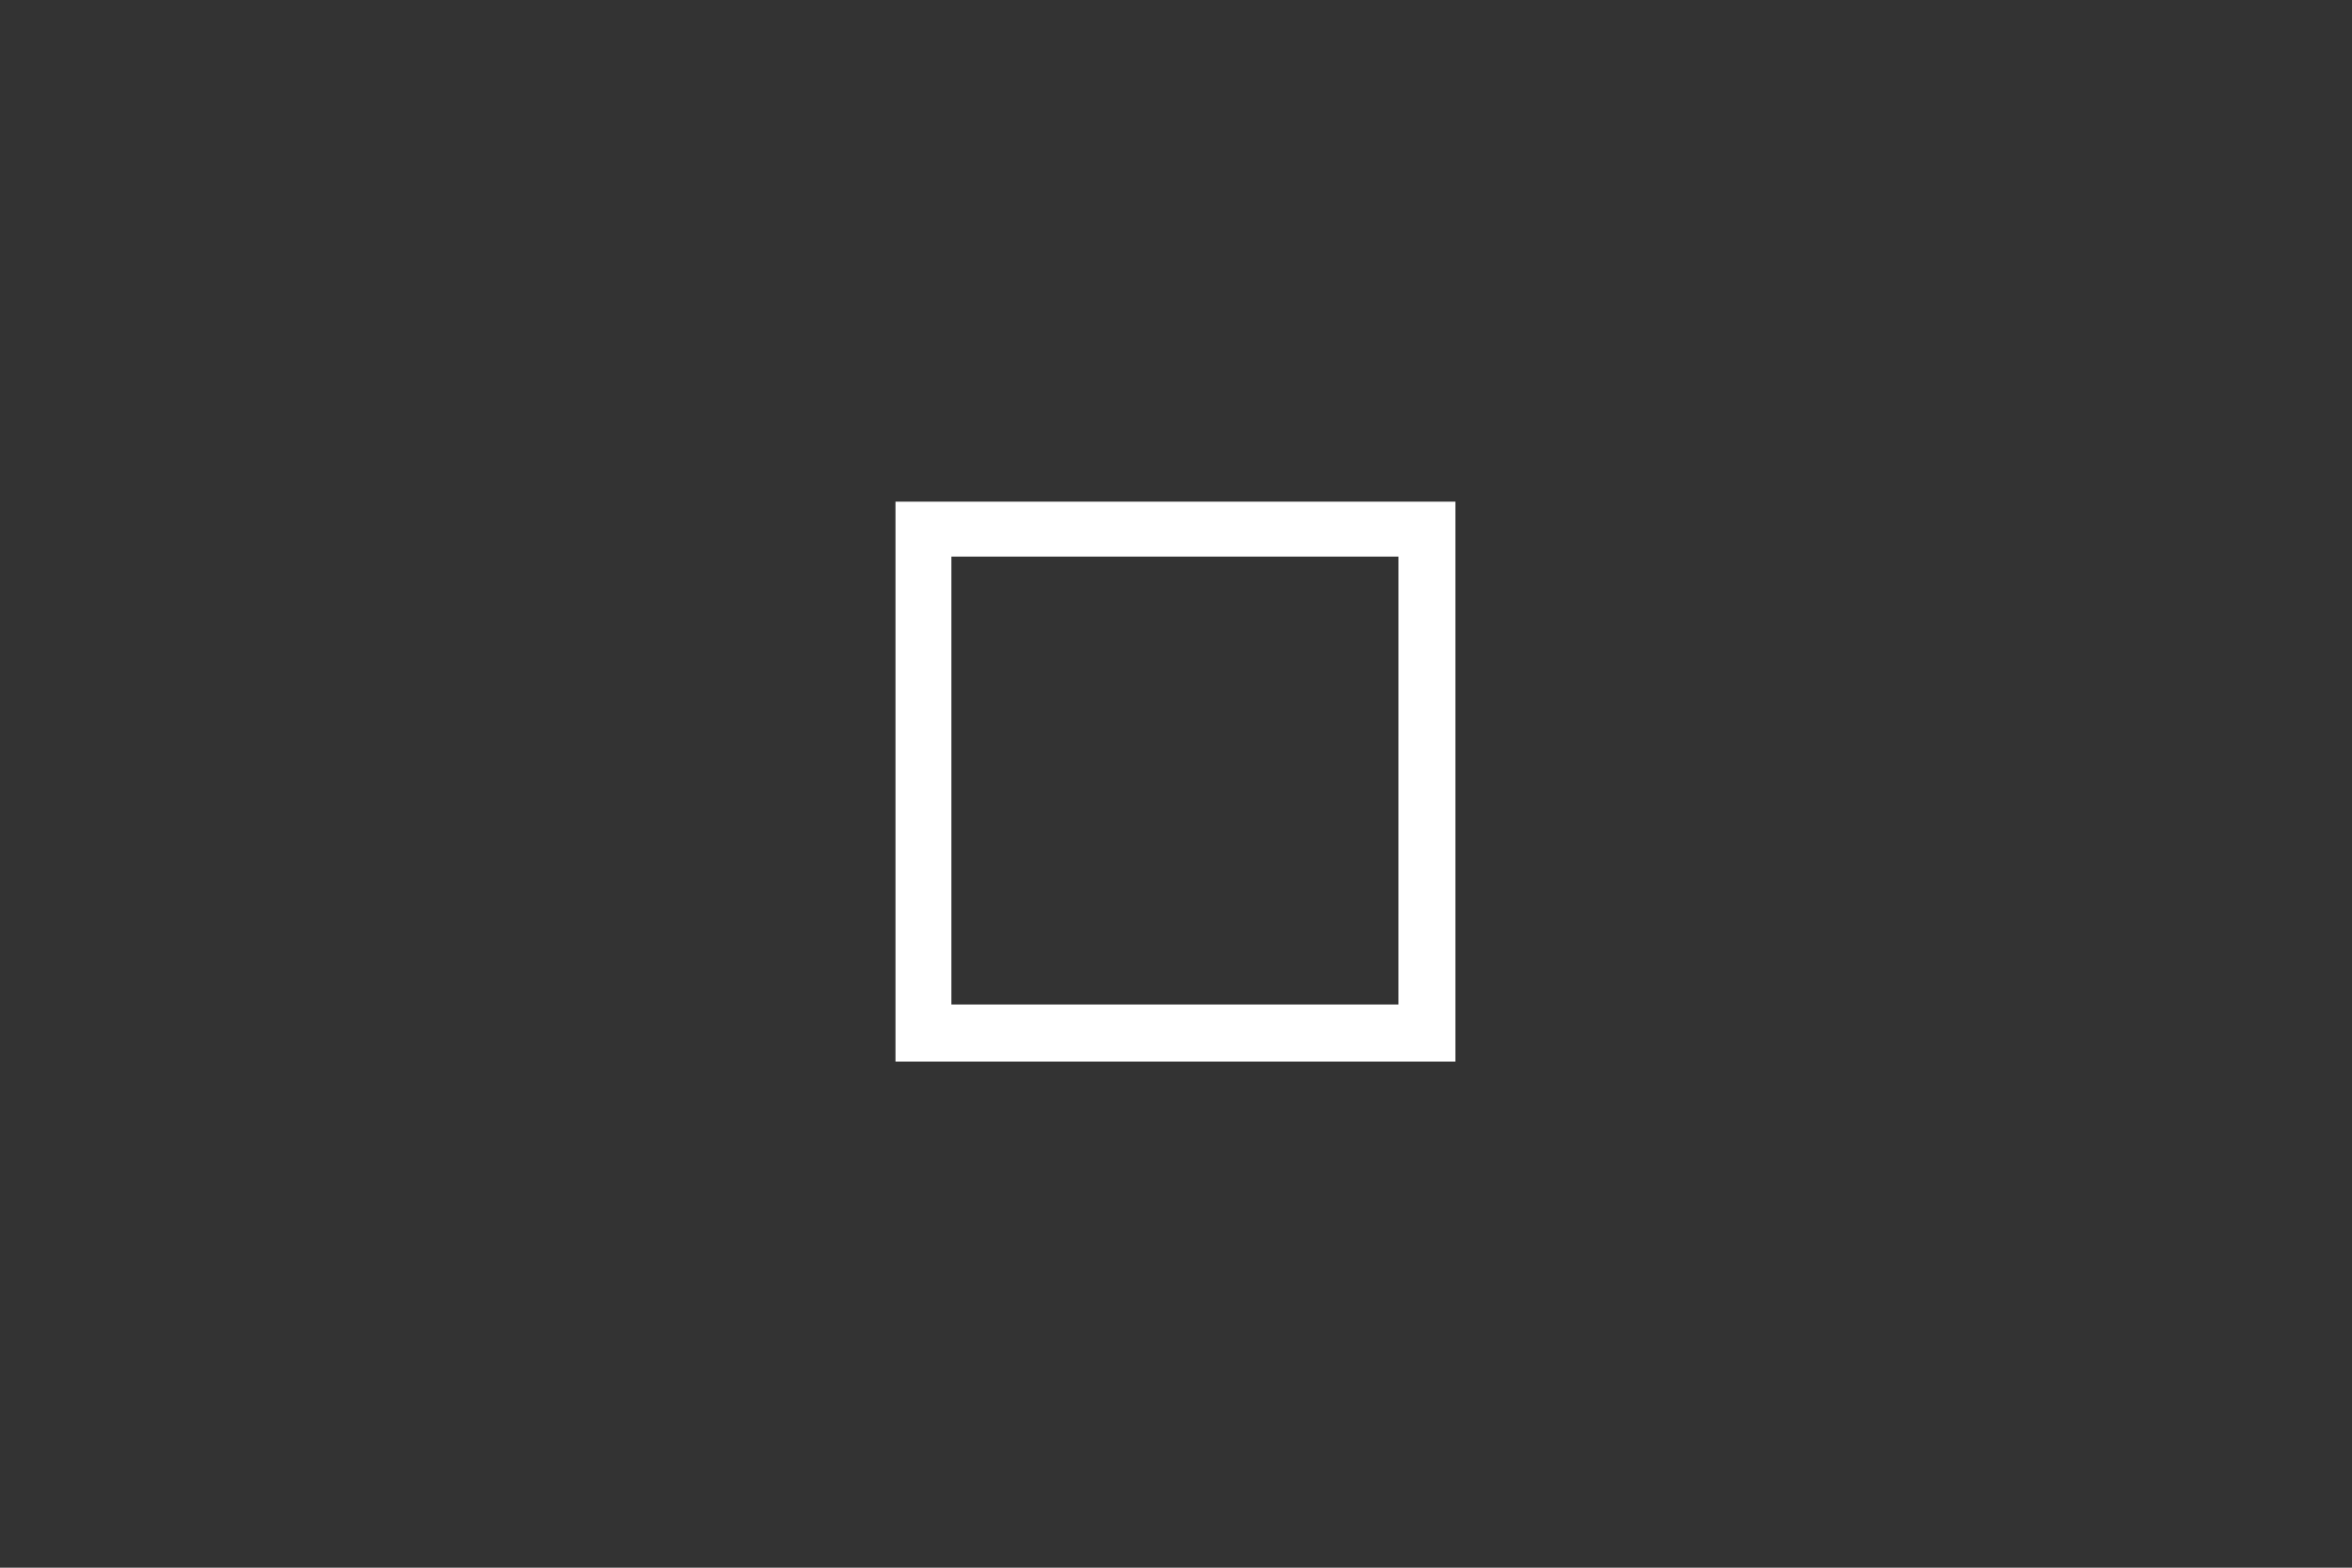 <?xml version="1.0" encoding="UTF-8" standalone="no"?>
<svg
   sodipodi:docname="maximize.svg"
   inkscape:version="1.4 (e7c3feb100, 2024-10-09)"
   id="svg1067"
   version="1.1"
   viewBox="0 0 42 28"
   height="28"
   width="42"
   xml:space="preserve"
   xmlns:inkscape="http://www.inkscape.org/namespaces/inkscape"
   xmlns:sodipodi="http://sodipodi.sourceforge.net/DTD/sodipodi-0.dtd"
   xmlns:xlink="http://www.w3.org/1999/xlink"
   xmlns="http://www.w3.org/2000/svg"
   xmlns:svg="http://www.w3.org/2000/svg"
   xmlns:rdf="http://www.w3.org/1999/02/22-rdf-syntax-ns#"
   xmlns:cc="http://creativecommons.org/ns#"
   xmlns:dc="http://purl.org/dc/elements/1.1/"><rect x="0" y="0" width="42" height="28" fill="#333333" stroke="none"/><defs
     id="defs1061"><style
       type="text/css"
       id="current-color-scheme">
        .ColorScheme-Text {
            color:#232629;
        }
        .ColorScheme-Background {
            color:#eff0f1;
            stop-color:#eff0f1;
        }
        .ColorScheme-NegativeText {
            color:#da4453;
        }
    </style><linearGradient
       id="buttonGlow"
       inkscape:collect="always"><stop
         id="stop2024"
         offset="0"
         style="stop-color:#18ff0c;stop-opacity:1;" /><stop
         id="stop2026"
         offset="1"
         style="stop-color:#18ff0c;stop-opacity:0;" /></linearGradient><radialGradient
       inkscape:collect="always"
       xlink:href="#buttonGlow"
       id="radialGradient1532"
       gradientUnits="userSpaceOnUse"
       gradientTransform="matrix(1.333,0,0,1.333,-119.68,82.577)"
       cx="74.083"
       cy="-47.625"
       fx="74.083"
       fy="-47.625"
       r="0.397" /><radialGradient
       inkscape:collect="always"
       xlink:href="#buttonGlow"
       id="radialGradient1540"
       gradientUnits="userSpaceOnUse"
       gradientTransform="matrix(1.333,0,0,1.333,-119.68,82.577)"
       cx="74.083"
       cy="-47.625"
       fx="74.083"
       fy="-47.625"
       r="0.397" /><radialGradient
       r="0.397"
       fy="-47.625"
       fx="74.083"
       cy="-47.625"
       cx="74.083"
       gradientTransform="matrix(1.333,0,0,1.333,-119.68,82.577)"
       gradientUnits="userSpaceOnUse"
       id="radialGradient1718"
       xlink:href="#buttonGlow"
       inkscape:collect="always" /><radialGradient
       r="0.397"
       fy="-47.625"
       fx="74.083"
       cy="-47.625"
       cx="74.083"
       gradientTransform="matrix(1.333,0,0,1.333,-119.68,82.577)"
       gradientUnits="userSpaceOnUse"
       id="radialGradient1726"
       xlink:href="#buttonGlow"
       inkscape:collect="always" /><linearGradient
       id="buttonGlowReverse"
       inkscape:collect="always"><stop
         style="stop-color:#18ff0c;stop-opacity:0;"
         offset="0"
         id="stop5907" /><stop
         style="stop-color:#18ff0c;stop-opacity:1;"
         offset="1"
         id="stop5905" /></linearGradient><radialGradient
       inkscape:collect="always"
       xlink:href="#buttonGlow"
       id="radialGradient1209"
       gradientUnits="userSpaceOnUse"
       gradientTransform="matrix(1.333,0,0,1.333,-119.68,82.577)"
       cx="74.083"
       cy="-47.625"
       fx="74.083"
       fy="-47.625"
       r="0.397" /><radialGradient
       inkscape:collect="always"
       xlink:href="#buttonGlow"
       id="radialGradient1217"
       gradientUnits="userSpaceOnUse"
       gradientTransform="matrix(1.333,0,0,1.333,-119.68,82.577)"
       cx="74.083"
       cy="-47.625"
       fx="74.083"
       fy="-47.625"
       r="0.397" /><radialGradient
       r="0.397"
       fy="-47.625"
       fx="74.083"
       cy="-47.625"
       cx="74.083"
       gradientTransform="matrix(1.333,0,0,1.333,-119.68,82.577)"
       gradientUnits="userSpaceOnUse"
       id="radialGradient1383"
       xlink:href="#buttonGlow"
       inkscape:collect="always" /><radialGradient
       r="0.397"
       fy="-47.625"
       fx="74.083"
       cy="-47.625"
       cx="74.083"
       gradientTransform="matrix(1.333,0,0,1.333,-119.68,82.577)"
       gradientUnits="userSpaceOnUse"
       id="radialGradient1391"
       xlink:href="#buttonGlow"
       inkscape:collect="always" /><radialGradient
       gradientUnits="userSpaceOnUse"
       gradientTransform="matrix(2,0,0,2,-29.104,23.548)"
       r="0.397"
       fy="-23.548"
       fx="29.104"
       cy="-23.548"
       cx="29.104"
       id="radialGradient1735"
       xlink:href="#buttonGlow"
       inkscape:collect="always" /><radialGradient
       r="0.397"
       fy="-23.548"
       fx="29.104"
       cy="-23.548"
       cx="29.104"
       gradientTransform="matrix(2,0,0,2,-28.575,24.077)"
       gradientUnits="userSpaceOnUse"
       id="radialGradient1743"
       xlink:href="#buttonGlowReverse"
       inkscape:collect="always" /><radialGradient
       gradientUnits="userSpaceOnUse"
       gradientTransform="matrix(2,0,0,2,-29.104,23.548)"
       r="0.397"
       fy="-23.548"
       fx="29.104"
       cy="-23.548"
       cx="29.104"
       id="radialGradient1767"
       xlink:href="#buttonGlow"
       inkscape:collect="always" /><radialGradient
       r="0.397"
       fy="-23.548"
       fx="29.104"
       cy="-23.548"
       cx="29.104"
       gradientTransform="matrix(2,0,0,2,-28.575,24.077)"
       gradientUnits="userSpaceOnUse"
       id="radialGradient1775"
       xlink:href="#buttonGlowReverse"
       inkscape:collect="always" /><radialGradient
       gradientUnits="userSpaceOnUse"
       gradientTransform="matrix(2,0,0,2,-29.104,23.548)"
       r="0.397"
       fy="-23.548"
       fx="29.104"
       cy="-23.548"
       cx="29.104"
       id="radialGradient1799"
       xlink:href="#buttonGlow"
       inkscape:collect="always" /><radialGradient
       r="0.397"
       fy="-23.548"
       fx="29.104"
       cy="-23.548"
       cx="29.104"
       gradientTransform="matrix(2,0,0,2,-28.575,24.077)"
       gradientUnits="userSpaceOnUse"
       id="radialGradient1807"
       xlink:href="#buttonGlowReverse"
       inkscape:collect="always" /><radialGradient
       gradientUnits="userSpaceOnUse"
       gradientTransform="matrix(2,0,0,2,-29.104,23.548)"
       r="0.397"
       fy="-23.548"
       fx="29.104"
       cy="-23.548"
       cx="29.104"
       id="radialGradient1831"
       xlink:href="#buttonGlow"
       inkscape:collect="always" /><radialGradient
       r="0.397"
       fy="-23.548"
       fx="29.104"
       cy="-23.548"
       cx="29.104"
       gradientTransform="matrix(2,0,0,2,-28.575,24.077)"
       gradientUnits="userSpaceOnUse"
       id="radialGradient1839"
       xlink:href="#buttonGlowReverse"
       inkscape:collect="always" /><radialGradient
       inkscape:collect="always"
       xlink:href="#buttonGlow"
       id="radialGradient2105"
       cx="29.104"
       cy="-23.548"
       fx="29.104"
       fy="-23.548"
       r="0.397"
       gradientTransform="matrix(2,0,0,2,-29.104,23.548)"
       gradientUnits="userSpaceOnUse" /><radialGradient
       inkscape:collect="always"
       xlink:href="#buttonGlowReverse"
       id="radialGradient2113"
       gradientUnits="userSpaceOnUse"
       gradientTransform="matrix(2,0,0,2,-28.575,24.077)"
       cx="29.104"
       cy="-23.548"
       fx="29.104"
       fy="-23.548"
       r="0.397" /><radialGradient
       inkscape:collect="always"
       xlink:href="#buttonGlow"
       id="radialGradient2137"
       cx="29.104"
       cy="-23.548"
       fx="29.104"
       fy="-23.548"
       r="0.397"
       gradientTransform="matrix(2,0,0,2,-29.104,23.548)"
       gradientUnits="userSpaceOnUse" /><radialGradient
       inkscape:collect="always"
       xlink:href="#buttonGlowReverse"
       id="radialGradient2145"
       gradientUnits="userSpaceOnUse"
       gradientTransform="matrix(2,0,0,2,-28.575,24.077)"
       cx="29.104"
       cy="-23.548"
       fx="29.104"
       fy="-23.548"
       r="0.397" /><radialGradient
       inkscape:collect="always"
       xlink:href="#buttonGlow"
       id="radialGradient2169"
       cx="29.104"
       cy="-23.548"
       fx="29.104"
       fy="-23.548"
       r="0.397"
       gradientTransform="matrix(2,0,0,2,-29.104,23.548)"
       gradientUnits="userSpaceOnUse" /><radialGradient
       inkscape:collect="always"
       xlink:href="#buttonGlowReverse"
       id="radialGradient2177"
       gradientUnits="userSpaceOnUse"
       gradientTransform="matrix(2,0,0,2,-28.575,24.077)"
       cx="29.104"
       cy="-23.548"
       fx="29.104"
       fy="-23.548"
       r="0.397" /><radialGradient
       inkscape:collect="always"
       xlink:href="#buttonGlow"
       id="radialGradient2201"
       cx="29.104"
       cy="-23.548"
       fx="29.104"
       fy="-23.548"
       r="0.397"
       gradientTransform="matrix(2,0,0,2,-29.104,23.548)"
       gradientUnits="userSpaceOnUse" /><radialGradient
       inkscape:collect="always"
       xlink:href="#buttonGlowReverse"
       id="radialGradient2209"
       gradientUnits="userSpaceOnUse"
       gradientTransform="matrix(2,0,0,2,-28.575,24.077)"
       cx="29.104"
       cy="-23.548"
       fx="29.104"
       fy="-23.548"
       r="0.397" /></defs><sodipodi:namedview
     inkscape:object-nodes="true"
     inkscape:snap-grids="true"
     inkscape:snap-nodes="true"
     inkscape:bbox-nodes="true"
     inkscape:snap-bbox="true"
     inkscape:snap-midpoints="true"
     inkscape:snap-smooth-nodes="true"
     inkscape:snap-intersection-paths="true"
     inkscape:object-paths="false"
     units="px"
     inkscape:window-maximized="1"
     inkscape:window-y="0"
     inkscape:window-x="0"
     inkscape:window-height="1052"
     inkscape:window-width="1920"
     showgrid="true"
     inkscape:document-rotation="0"
     inkscape:current-layer="layer3"
     inkscape:document-units="px"
     inkscape:cy="19.897442"
     inkscape:cx="88.074338"
     inkscape:zoom="6.6591474"
     inkscape:pageshadow="2"
     inkscape:pageopacity="0"
     borderopacity="1.0"
     bordercolor="#666666"
     pagecolor="#bfbfbf"
     id="namedview1700"
     inkscape:pagecheckerboard="0"
     inkscape:showpageshadow="2"
     inkscape:deskcolor="#bfbfbf"
     showguides="true"
     guidecolor="#da25ff"
     guideopacity="0.765"><inkscape:grid
       id="grid1648"
       type="xygrid"
       originx="0"
       originy="0"
       spacingy="1"
       spacingx="1"
       units="px"
       color="#0086e5"
       opacity="0.149"
       empcolor="#0086e5"
       empopacity="0.149" /><sodipodi:guide
       position="0,57"
       orientation="1,0"
       id="guide68"
       inkscape:locked="false" /><sodipodi:guide
       position="0,-1"
       orientation="0,1"
       id="guide69"
       inkscape:locked="false"
       inkscape:label=""
       inkscape:color="rgb(218,37,255)" /><sodipodi:guide
       position="16,40"
       orientation="0,1"
       id="guide70"
       inkscape:locked="false"
       inkscape:label=""
       inkscape:color="rgb(218,37,255)" /><sodipodi:guide
       position="16,39"
       orientation="0,1"
       id="guide71"
       inkscape:locked="false"
       inkscape:label=""
       inkscape:color="rgb(218,37,255)" /><sodipodi:guide
       position="0,-29"
       orientation="0,1"
       id="guide72"
       inkscape:locked="false"
       inkscape:label=""
       inkscape:color="rgb(218,37,255)" /><sodipodi:guide
       position="42,57"
       orientation="-1,0"
       id="guide73"
       inkscape:locked="false"
       inkscape:label=""
       inkscape:color="rgb(218,37,255)" /><sodipodi:guide
       position="43,57"
       orientation="-1,0"
       id="guide74"
       inkscape:locked="false"
       inkscape:label=""
       inkscape:color="rgb(218,37,255)" /><sodipodi:guide
       position="85,57"
       orientation="-1,0"
       id="guide75"
       inkscape:locked="false"
       inkscape:label=""
       inkscape:color="rgb(218,37,255)" /><sodipodi:guide
       position="86,57"
       orientation="-1,0"
       id="guide77"
       inkscape:locked="false"
       inkscape:label=""
       inkscape:color="rgb(218,37,255)" /><sodipodi:guide
       position="128,57"
       orientation="-1,0"
       id="guide78"
       inkscape:locked="false"
       inkscape:label=""
       inkscape:color="rgb(218,37,255)" /><sodipodi:guide
       position="129,57"
       orientation="-1,0"
       id="guide79"
       inkscape:locked="false"
       inkscape:label=""
       inkscape:color="rgb(218,37,255)" /><sodipodi:guide
       position="0,0"
       orientation="0,1"
       id="guide80"
       inkscape:locked="false"
       inkscape:label=""
       inkscape:color="rgb(218,37,255)" /><sodipodi:guide
       position="0,28"
       orientation="0,1"
       id="guide81"
       inkscape:locked="false"
       inkscape:label=""
       inkscape:color="rgb(218,37,255)" /><sodipodi:guide
       position="0,29"
       orientation="0,1"
       id="guide82"
       inkscape:locked="false"
       inkscape:label=""
       inkscape:color="rgb(218,37,255)" /><sodipodi:guide
       position="0,57"
       orientation="0,1"
       id="guide83"
       inkscape:locked="false"
       inkscape:label=""
       inkscape:color="rgb(218,37,255)" /><sodipodi:guide
       position="171,57"
       orientation="-1,0"
       id="guide165"
       inkscape:locked="false"
       inkscape:label=""
       inkscape:color="rgb(218,37,255)" /><sodipodi:guide
       position="16,28"
       orientation="-1,0"
       id="guide1"
       inkscape:locked="false"
       inkscape:label=""
       inkscape:color="rgb(218,37,255)" /><sodipodi:guide
       position="16.019,47.981"
       orientation="0,-1"
       id="guide2"
       inkscape:locked="false" /><sodipodi:guide
       position="26.019,47.981"
       orientation="1,0"
       id="guide3"
       inkscape:locked="false" /><sodipodi:guide
       position="16,38"
       orientation="0,-1"
       id="guide4"
       inkscape:locked="false" /><sodipodi:guide
       position="19.806,41.762"
       orientation="1,0"
       id="guide5"
       inkscape:locked="false" /><sodipodi:guide
       position="21.577,41.762"
       orientation="1,0"
       id="guide6"
       inkscape:locked="false" /></sodipodi:namedview><g
     inkscape:groupmode="layer"
     id="layer3"
     inkscape:label="src"
     style="display:inline"
     transform="matrix(1,0,0,1,0.005,0)"><g
       id="g165"
       inkscape:label="src-deactivated"
       transform="matrix(1.024,0,0,1,-36.917,10.991)"
       style="stroke:none;stroke-opacity:1"><rect
         y="-39.991"
         x="161.97"
         height="28"
         width="41.002"
         id="active-frame"
         style="display:inline;opacity:0.5;fill:none;fill-opacity:1;stroke:none;stroke-width:1;stroke-miterlimit:4;stroke-dasharray:none;stroke-opacity:1"
         inkscape:label="deactivated-frame" /><rect
         style="display:none;opacity:0.45;fill:#000000;fill-opacity:1;stroke:none;stroke-width:0.974;stroke-dasharray:none;stroke-opacity:1"
         id="rect93"
         width="13.667"
         height="15"
         x="175.637"
         y="-32.991"
         inkscape:label="deactivated-core" /><use
         x="0"
         y="0"
         xlink:href="#g3"
         id="use5"
         style="display:inline;opacity:0.2;stroke:none;stroke-opacity:1"
         transform="matrix(0.976,0,0,1,162.002,0.038)" /></g><g
       id="g164"
       inkscape:label="src-pressed"
       transform="matrix(1.024,0,0,1.038,-25.142,12.189)"
       style="opacity:0.8;stroke:none;stroke-width:0.97"><use
         x="0"
         y="0"
         xlink:href="#g6"
         id="use7"
         style="display:inline;opacity:0.8;stroke:none;stroke-width:0.971"
         transform="matrix(1,0,0,0.997,53.991,-0.11)" /><use
         x="0"
         y="0"
         xlink:href="#g3"
         id="use1"
         style="display:inline"
         transform="matrix(0.976,0,0,0.963,108.523,-1.118)" /></g><g
       id="g163"
       inkscape:label="src-hover"
       transform="matrix(1.024,0,0,1.036,-12.834,12.075)"
       style="stroke:none;stroke-width:0.971"><g
         id="g6"
         inkscape:label="button"
         style="opacity:0.5"><path
           id="rect986-6"
           style="color:#232629;display:inline;fill:#808080;fill-opacity:0.9;stroke:none;stroke-width:0.971;stroke-miterlimit:4;stroke-dasharray:none;stroke-opacity:1"
           d="m 54.5,-39.663 v 27.038 h 41 v -27.038 z"
           sodipodi:nodetypes="ccccc"
           inkscape:label="hover-frame" /></g><use
         x="0"
         y="0"
         xlink:href="#g3"
         id="use4"
         style="display:inline"
         transform="matrix(0.976,0,0,0.966,54.532,-1.01)" /></g><g
       id="g162"
       inkscape:label="src-active"
       transform="matrix(1,0,0,1,0.028,11.028)"><g
         id="g4"
         inkscape:label="button"><rect
           y="-40.028"
           x="-0.033"
           height="28"
           width="42.009"
           id="rect92"
           style="display:none;opacity:0.5;fill:none;fill-opacity:1;stroke:none;stroke-width:1;stroke-miterlimit:4;stroke-dasharray:none;stroke-opacity:1"
           inkscape:label="active-frame" /><rect
           style="display:none;opacity:0.45;fill:#000000;fill-opacity:1;stroke-width:0.986;stroke-dasharray:none"
           id="rect1652-5-0-2-7-1"
           width="14.003"
           height="15"
           x="13.97"
           y="-33.028"
           inkscape:label="active-core" /></g><g
         id="g3"
         inkscape:label="icon"
         style="fill:#ffffff;fill-opacity:1;stroke-width:0.913"
         transform="matrix(1.198,0,0,1,-4.168,-0.021)"><path
           id="path2"
           style="display:inline;fill:#ffffff;fill-opacity:1;stroke-width:0.025"
           d="M 16,-19.981 V -9.98 H 26.019 V -19.981 Z M 17,-19 h 8 l -3.36e-4,8 H 17 Z"
           sodipodi:nodetypes="cccccccccc"
           transform="matrix(0.833,0,0,1,3.476,-11.028)" /></g></g></g><use
     x="0"
     y="0"
     xlink:href="#g165"
     id="deactivated-inactive-center"
     inkscape:label="deactivated-inactive-center"
     style="display:inline;opacity:0.5"
     transform="translate(-9.9826072e-4,58.015)" /><use
     x="0"
     y="0"
     xlink:href="#g164"
     id="pressed-inactive-center"
     inkscape:label="pressed-inactive-center"
     style="display:inline;opacity:0.8"
     transform="translate(-0.045,58)" /><use
     x="0"
     y="0"
     xlink:href="#g163"
     id="hover-inactive-center"
     inkscape:label="hover-inactive-center"
     style="display:inline;opacity:0.8"
     transform="translate(0.003,57.962)" /><use
     x="0"
     y="0"
     xlink:href="#g162"
     id="inactive-center"
     inkscape:label="inactive-center"
     style="display:inline;opacity:0.5"
     transform="translate(0,57.962)" /><use
     x="0"
     y="0"
     xlink:href="#g165"
     id="deactivated-center"
     inkscape:label="deactivated-center"
     style="display:inline"
     transform="translate(-9.9826072e-4,29)" /><use
     x="0"
     y="0"
     xlink:href="#g164"
     id="pressed-center"
     inkscape:label="pressed-center"
     style="display:inline;opacity:1"
     transform="translate(-0.045,29)" /><use
     x="0"
     y="0"
     xlink:href="#g163"
     id="hover-center"
     inkscape:label="hover-center"
     style="display:inline"
     transform="translate(0.003,29)" /><use
     x="0"
     y="0"
     xlink:href="#g162"
     id="active-center"
     inkscape:label="active-center"
     style="display:inline;opacity:0.5"
     transform="translate(0,28.962)" /></svg>
